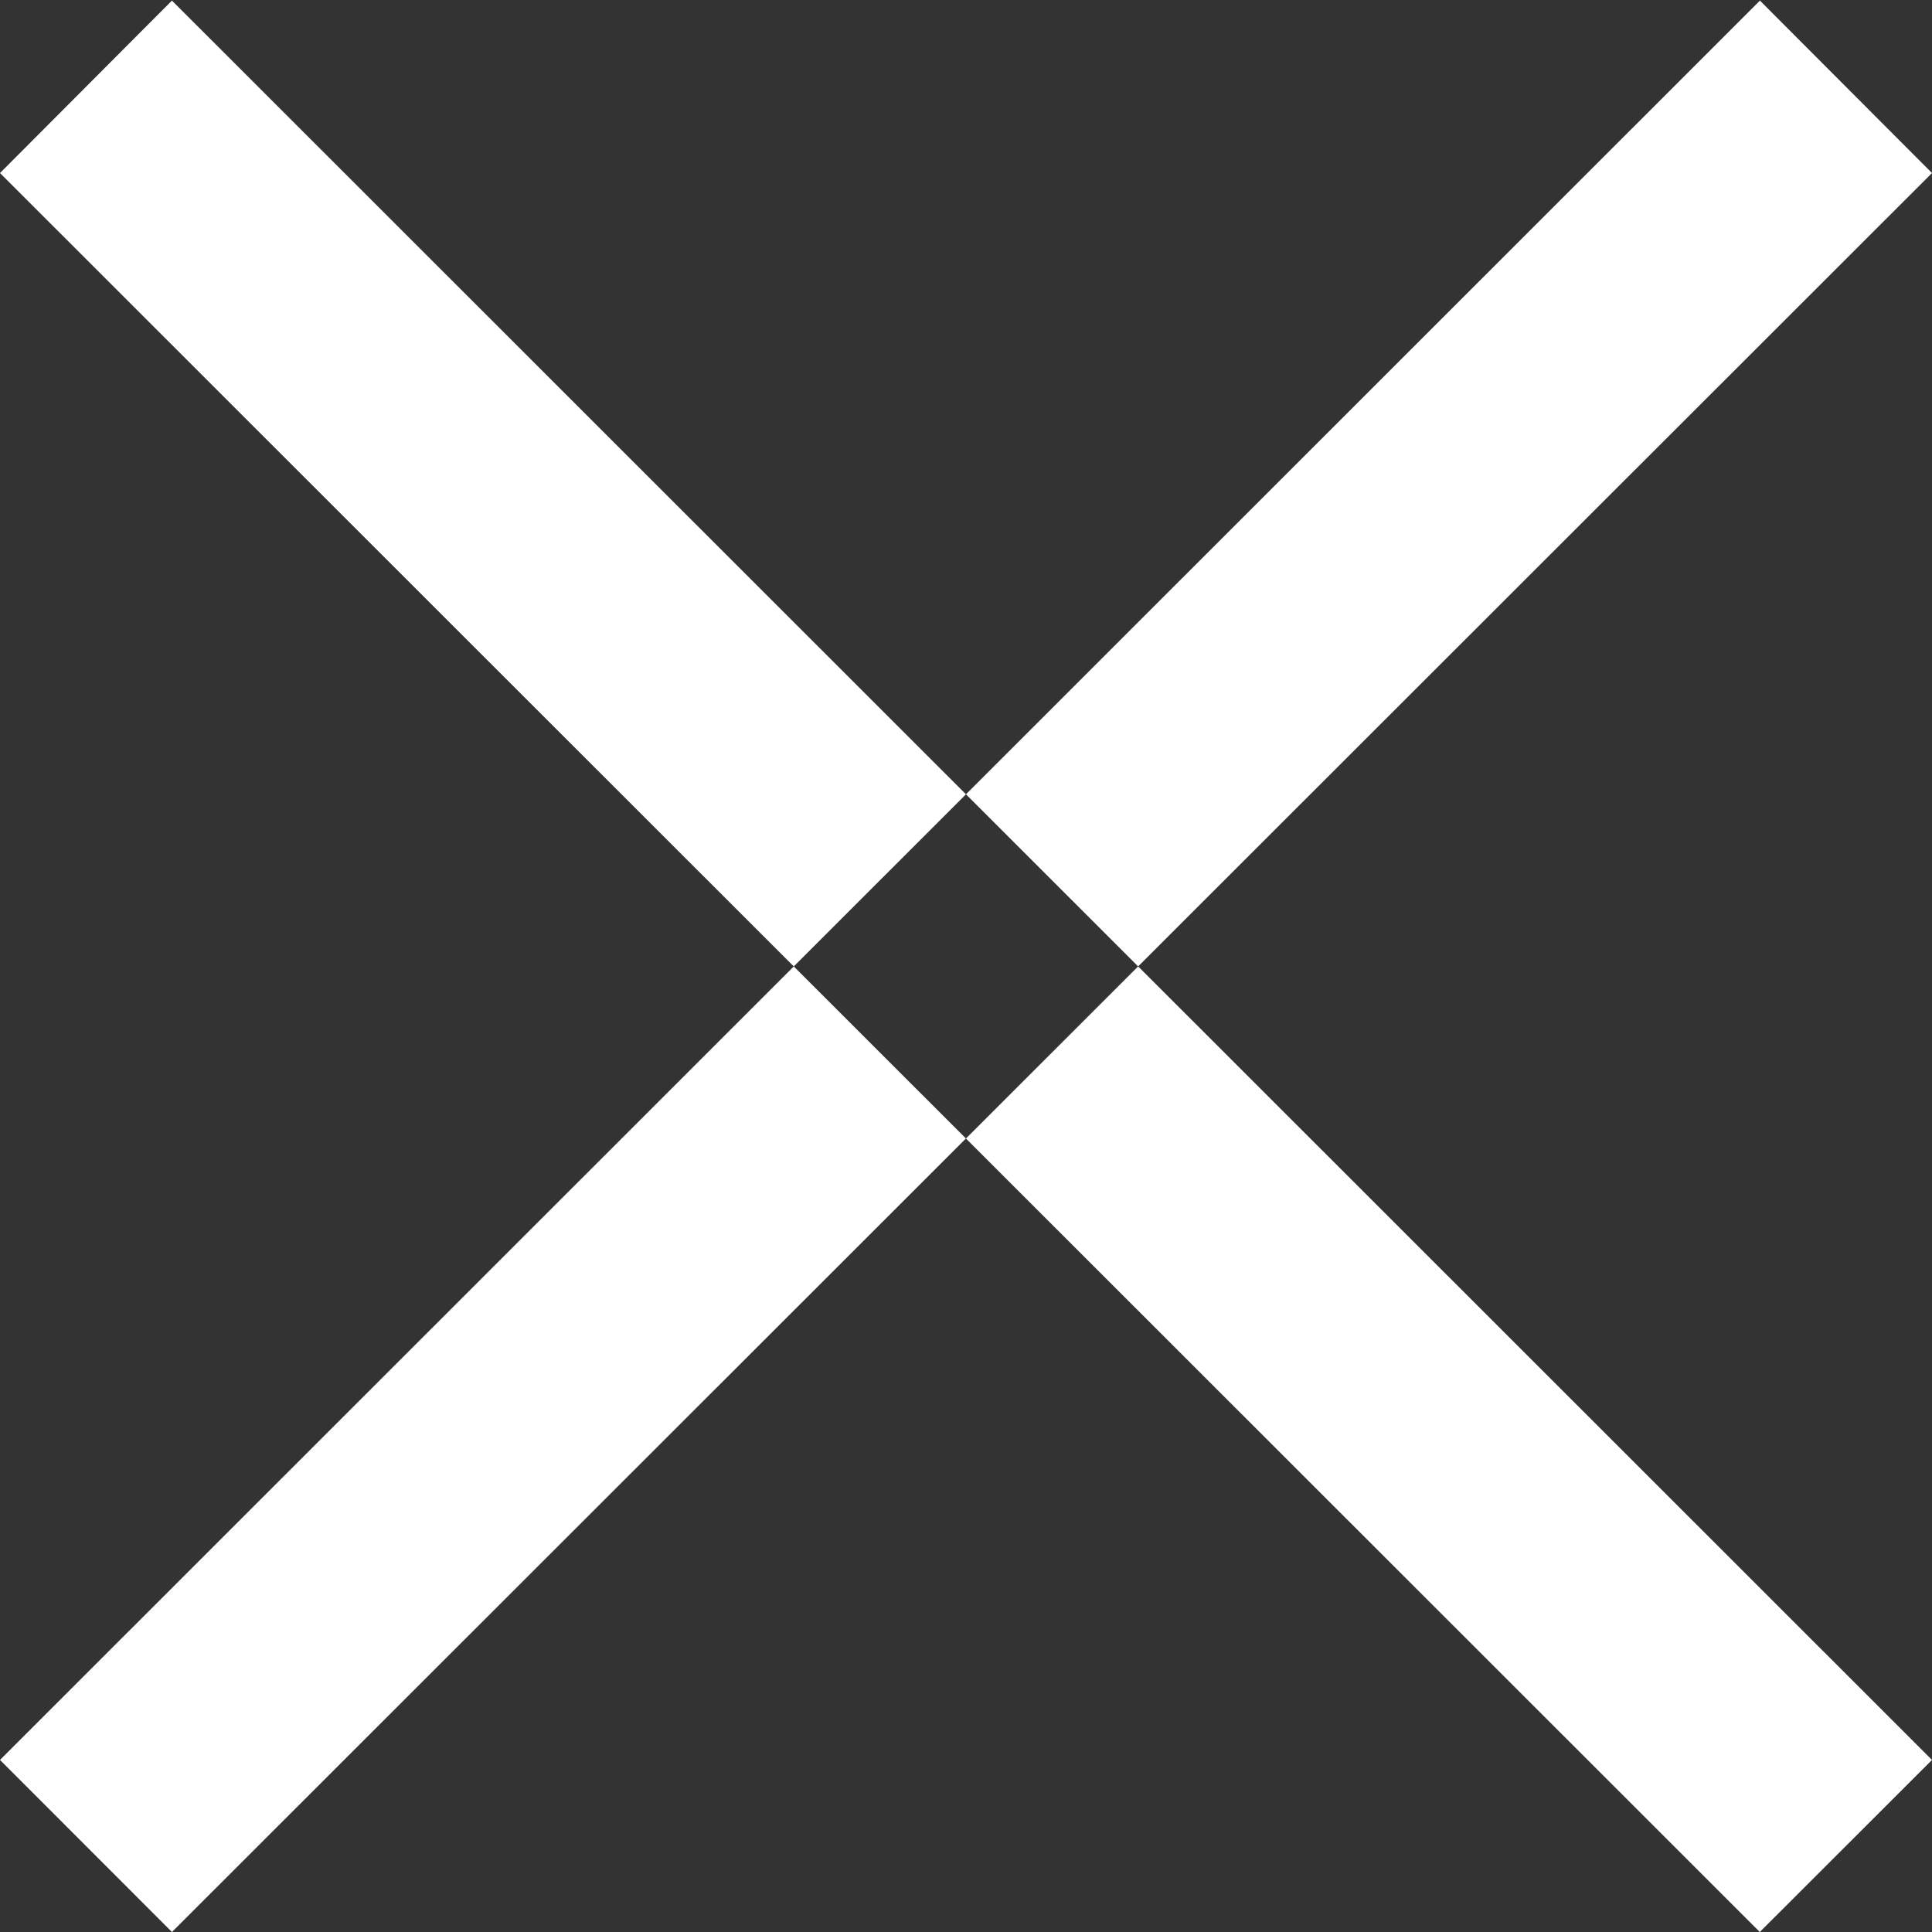 <svg xmlns="http://www.w3.org/2000/svg" width="16" height="16" viewBox="0 0 16 16">
  <rect x="0" y="0" width="16" height="16" fill="#333333" stroke="none"/>
<defs>
    <style>
      .cls-1 {
        fill: #fff;
        fill-rule: evenodd;
      }
    </style>
  </defs>
  <path id="ic-add" class="cls-1" d="M276.575,663.005L278,664.433,263.424,679,262,677.575Zm-13.151,0L278,677.575,276.574,679,262,664.433Z" transform="translate(-262 -663)"/>
</svg>
